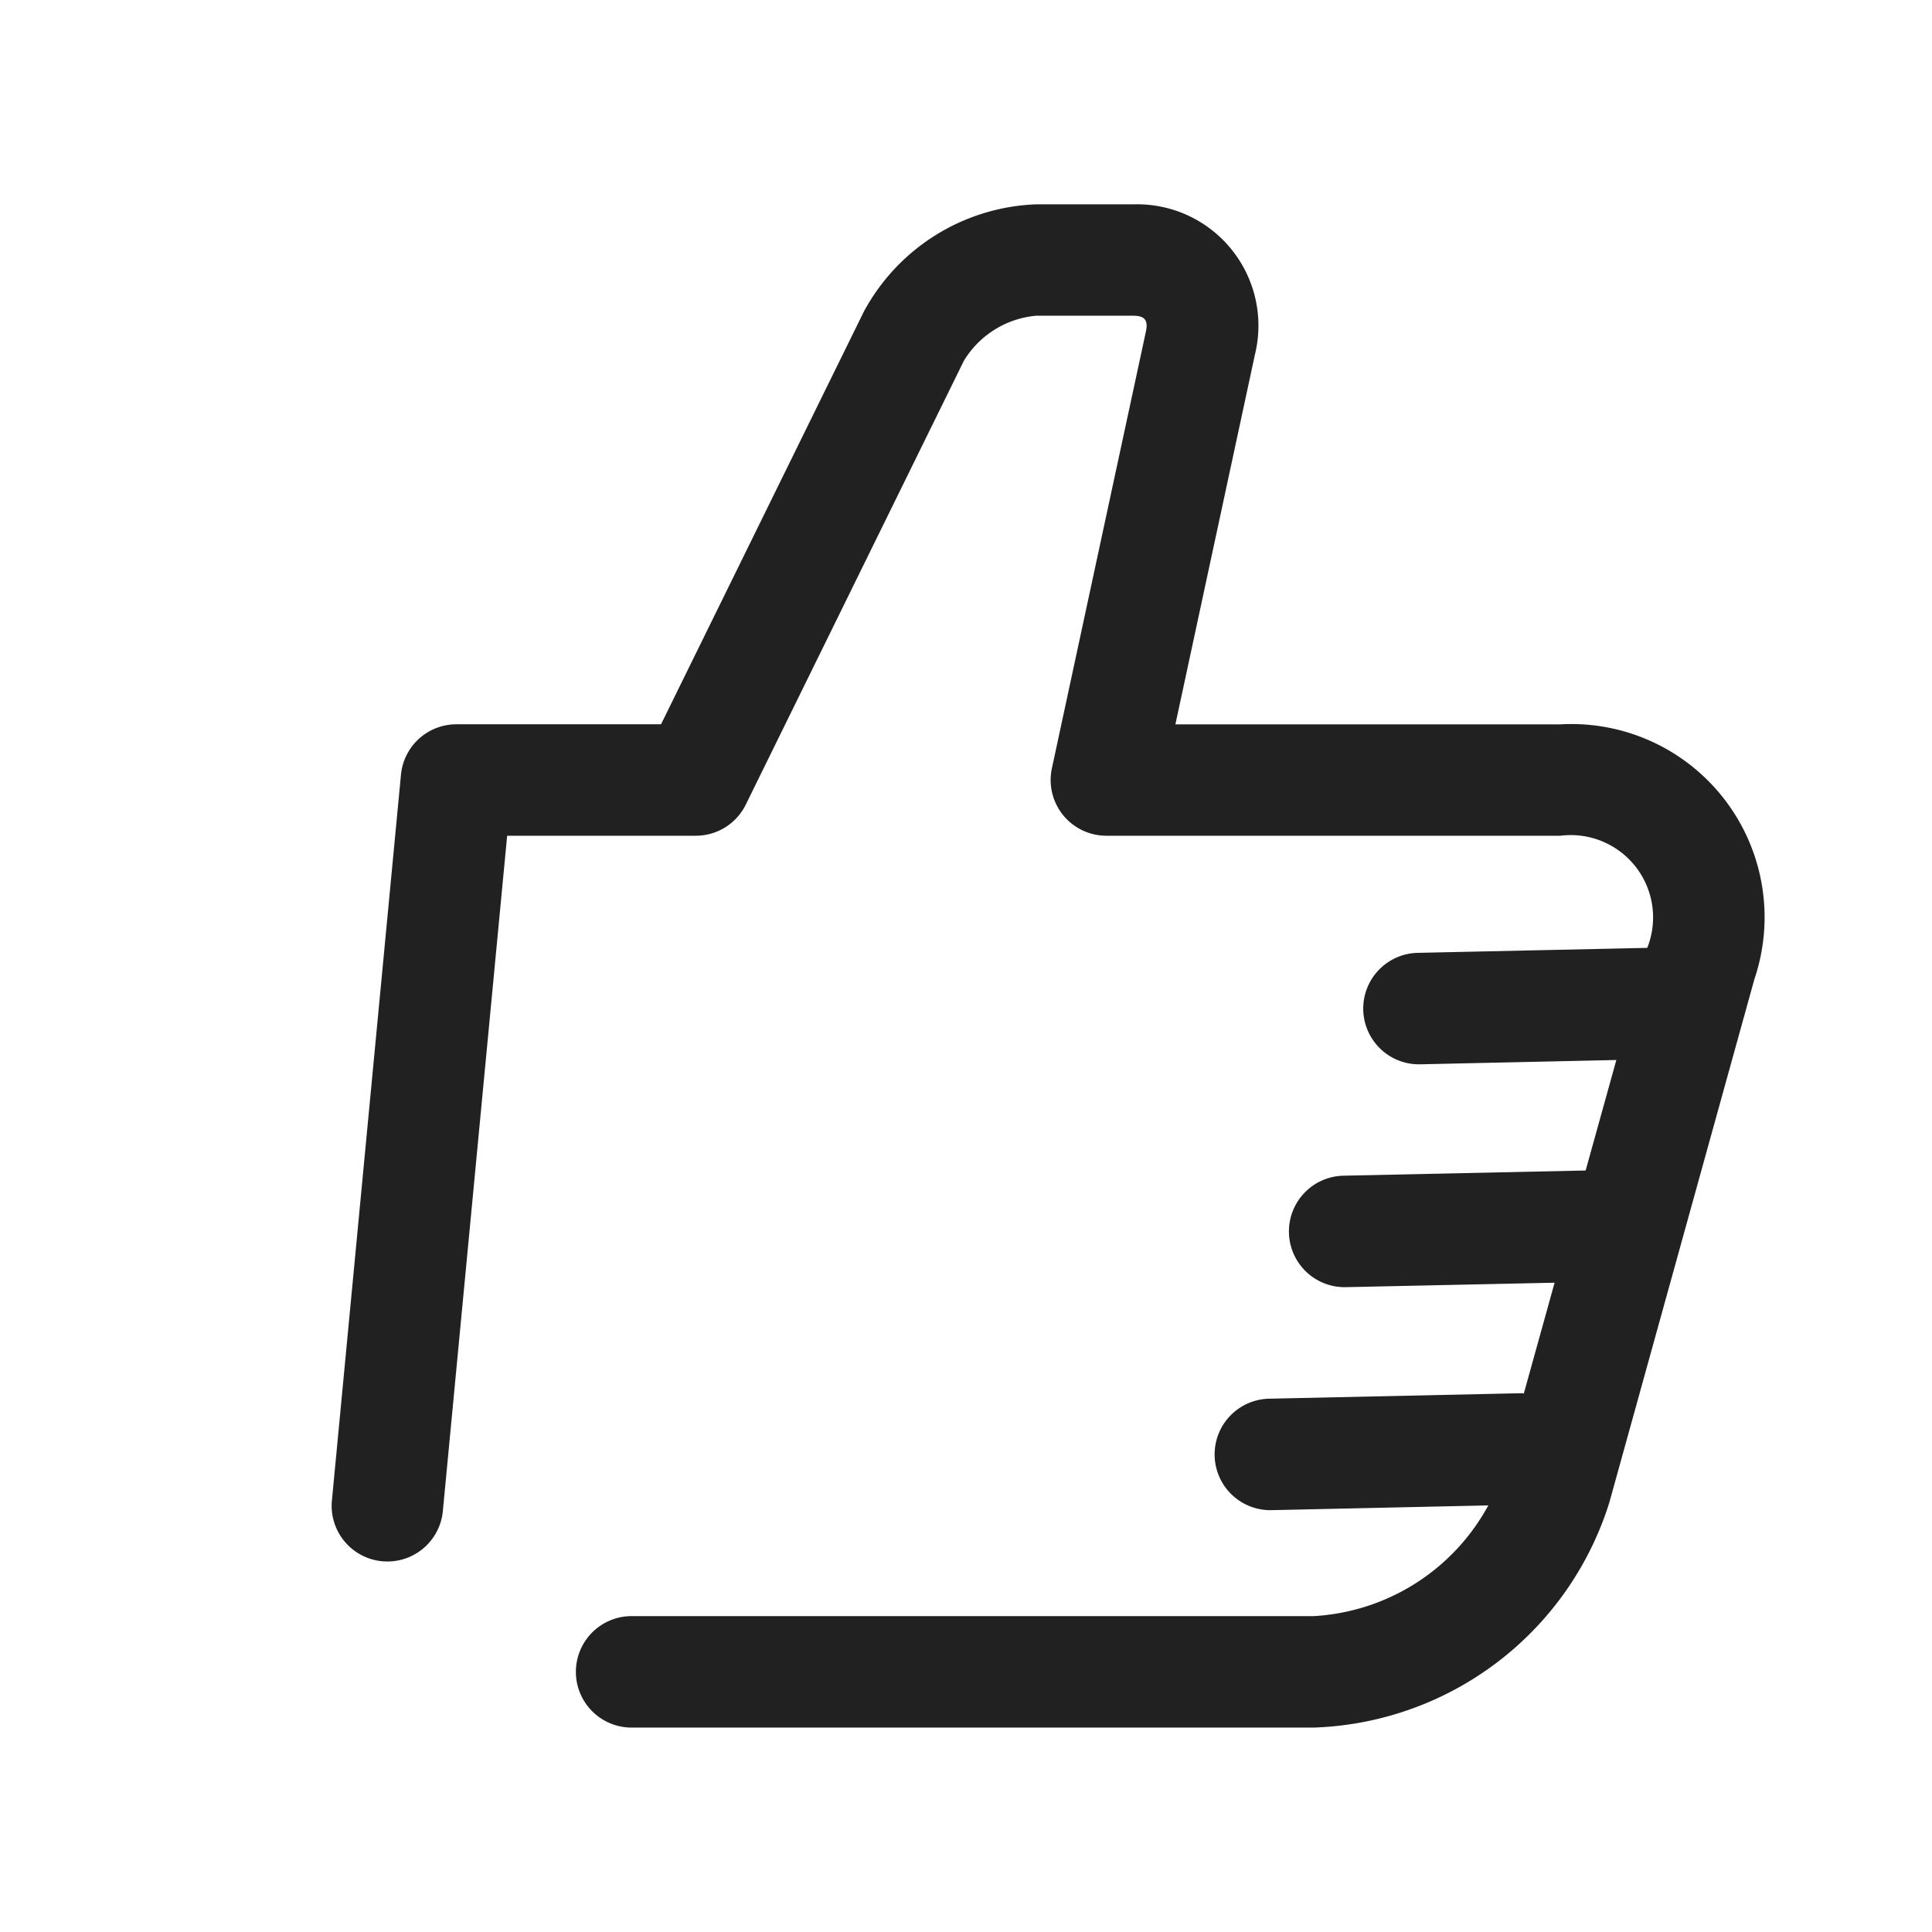 <svg xmlns="http://www.w3.org/2000/svg" width="26" height="26" viewBox="0 0 26 26"><path fill="#212121" d="M21 9.748h-5.182l1.07-4.975a1.633 1.633 0 0 0-1.635-2.023h-1.31a2.749 2.749 0 0 0-2.319 1.446L8.896 9.747H6.143a.75.75 0 0 0-.747.679l-.928 9.753a.75.75 0 1 0 1.493.142l.864-9.074h2.538a.75.75 0 0 0 .674-.42l2.934-5.971a1.27 1.27 0 0 1 .973-.607h1.309c.151 0 .2.06.169.208l-1.266 5.882a.75.75 0 0 0 .733.908H21a1.108 1.108 0 0 1 1.168 1.509l-3.088.067a.75.75 0 1 0 .032 1.5l2.64-.058-.413 1.487-3.259.07a.75.75 0 1 0 .032 1.5l2.809-.06-.414 1.491c-.008 0-.014-.004-.023-.004l-3.404.074a.75.75 0 1 0 .032 1.5l2.917-.064a2.857 2.857 0 0 1-2.351 1.49H8.5a.75.75 0 0 0 0 1.5h9.178a4.32 4.32 0 0 0 3.98-3.03l1.952-7.042A2.6 2.6 0 0 0 21 9.748z"/></svg>